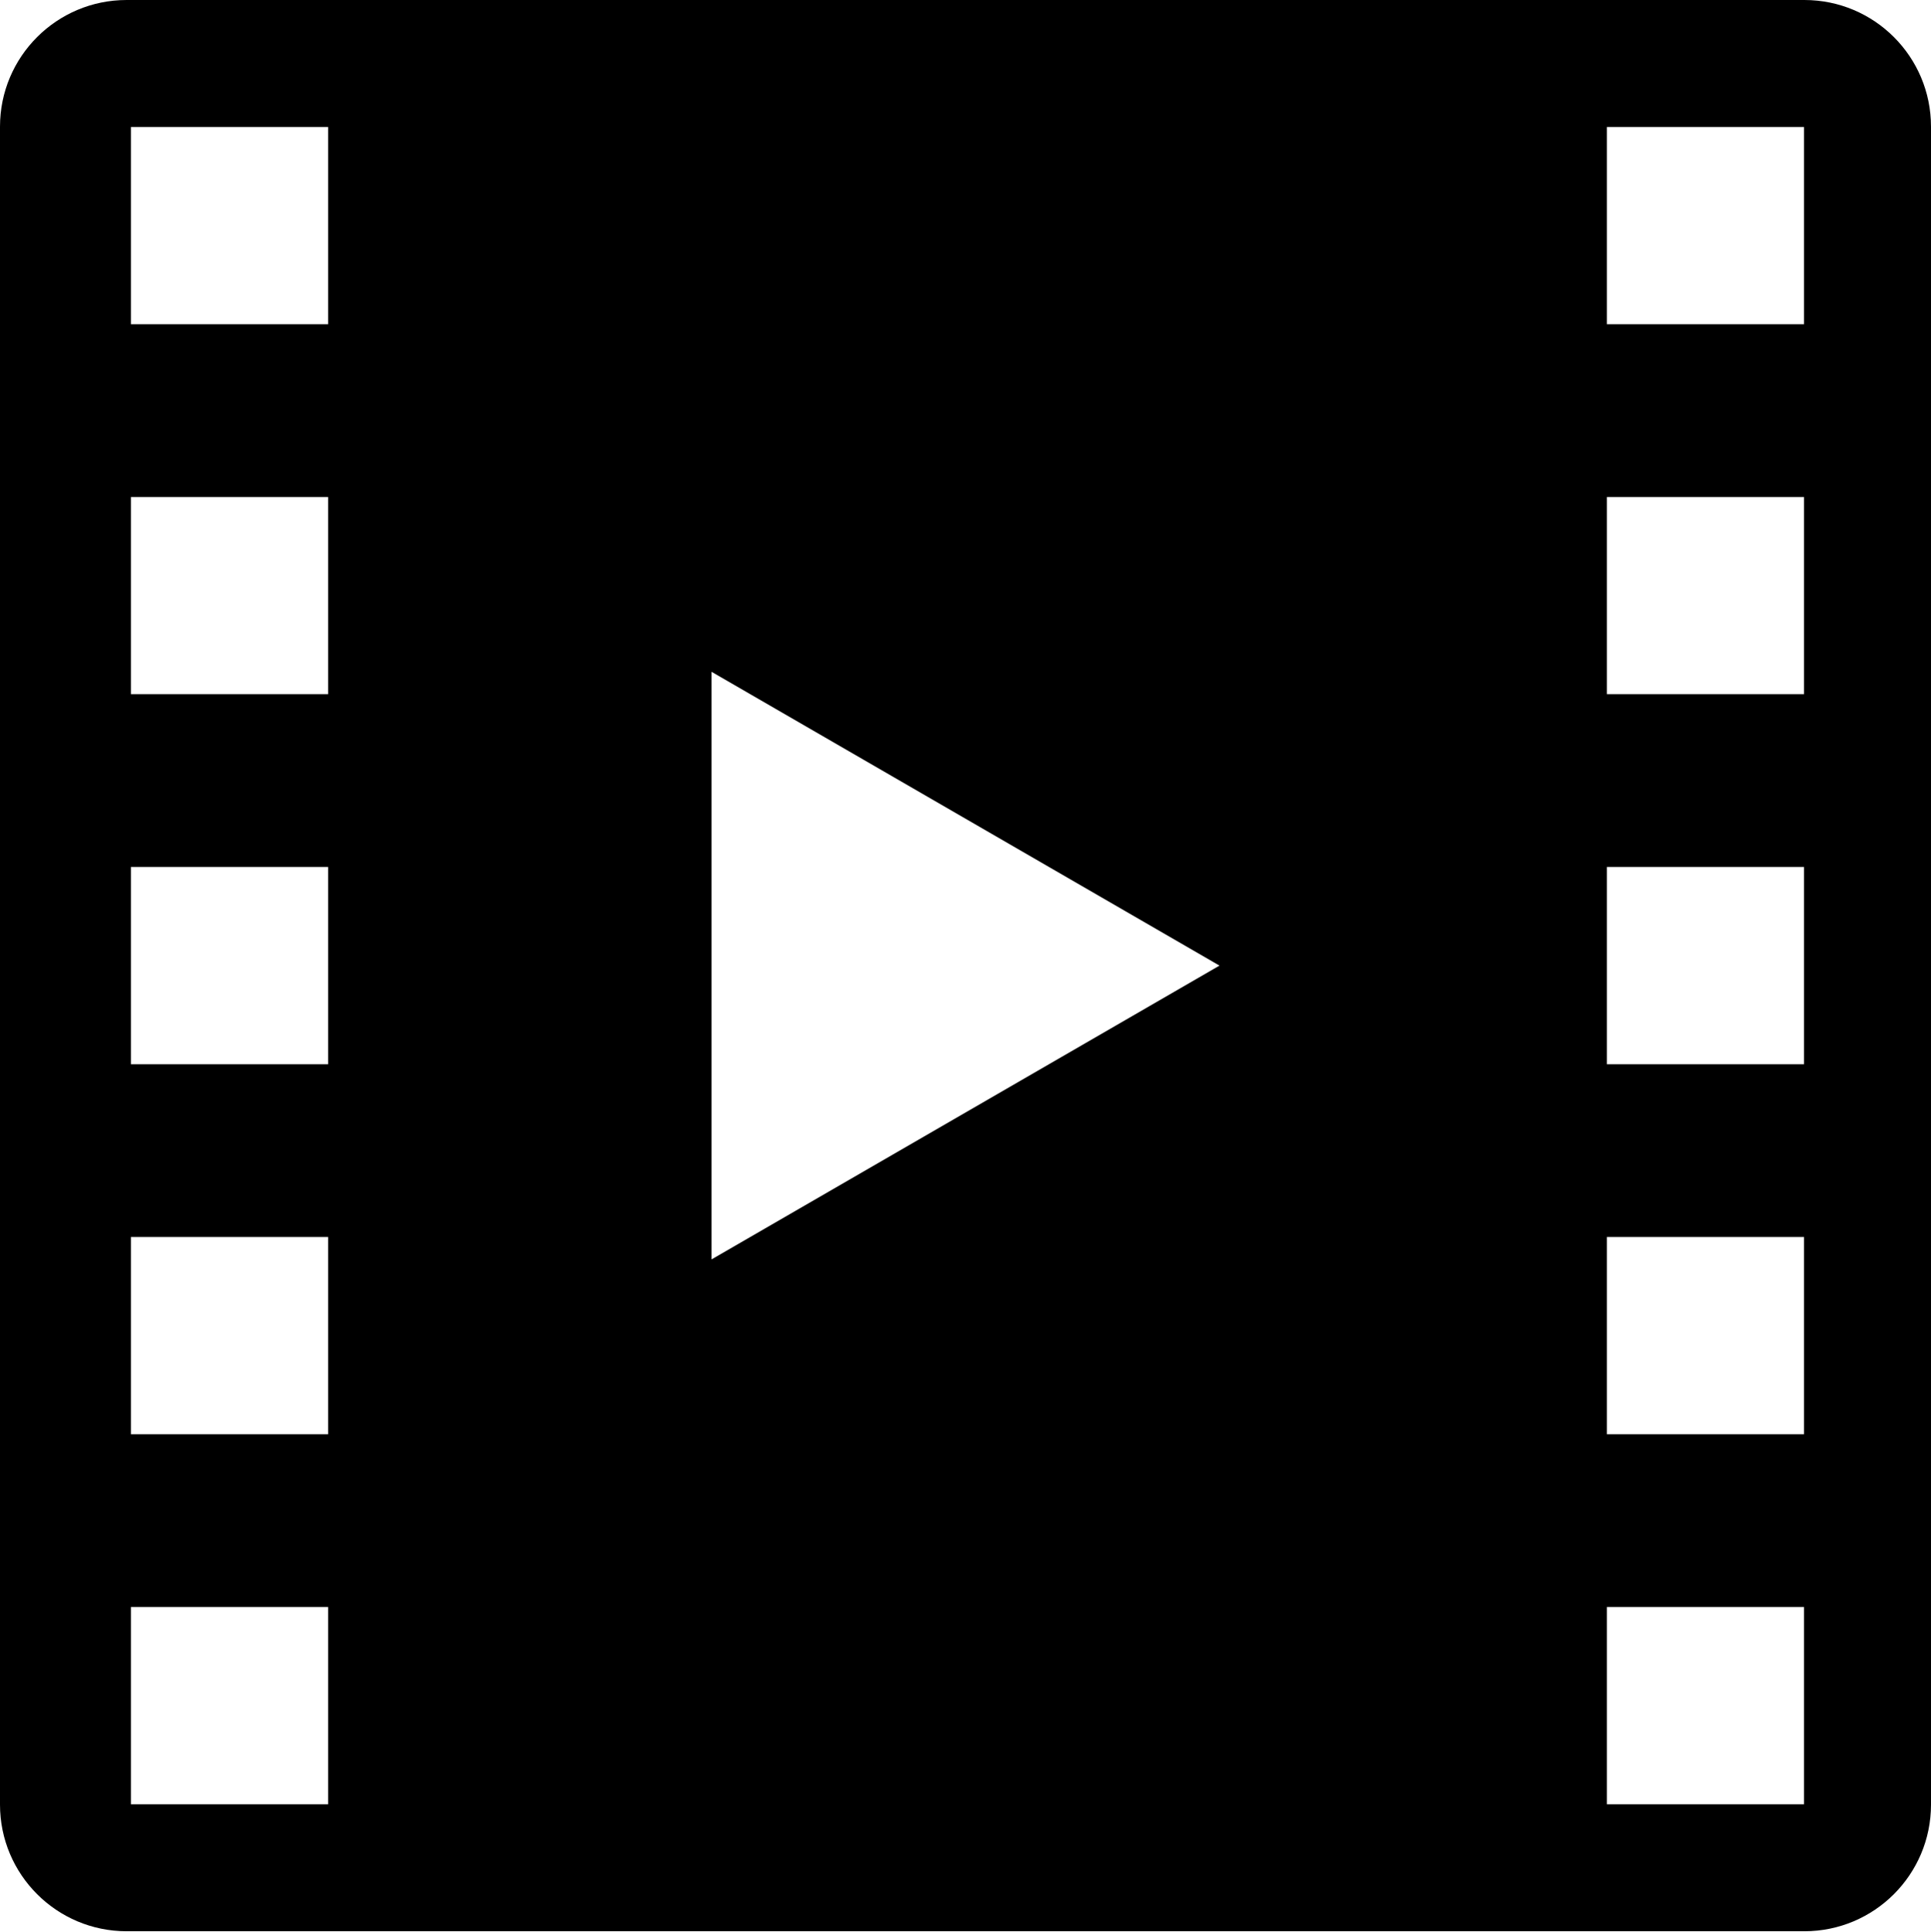 <svg xmlns="http://www.w3.org/2000/svg" xmlns:xlink="http://www.w3.org/1999/xlink" version="1.1" x="0px" y="0px" viewBox="0 0 80.336 80.36" enable-background="new 0 0 80.336 80.336" xml:space="preserve"><g><g><path d="M75.068,0h-69.8C2.359,0,0,2.359,0,5.268v69.801c0,2.908,2.359,5.268,5.268,5.268h69.8c2.909,0,5.268-2.359,5.268-5.268    V5.268C80.336,2.359,77.978,0,75.068,0z M13.649,75.055H5.447V66.85h8.203V75.055z M13.649,59.663H5.447v-8.205h8.203V59.663z     M13.649,44.27H5.447v-8.204h8.203V44.27z M13.649,28.877H5.447v-8.202h8.203V28.877z M13.649,13.485H5.447V5.282h8.203V13.485z     M29.603,52.389V27.946l21.132,12.222L29.603,52.389z M75.053,75.055h-8.2V66.85h8.2V75.055z M75.053,59.663h-8.2v-8.205h8.2    V59.663z M75.053,44.27h-8.2v-8.204h8.2V44.27z M75.053,28.877h-8.2v-8.202h8.2V28.877z M75.053,13.485h-8.2V5.282h8.2V13.485z"/></g></g></svg>